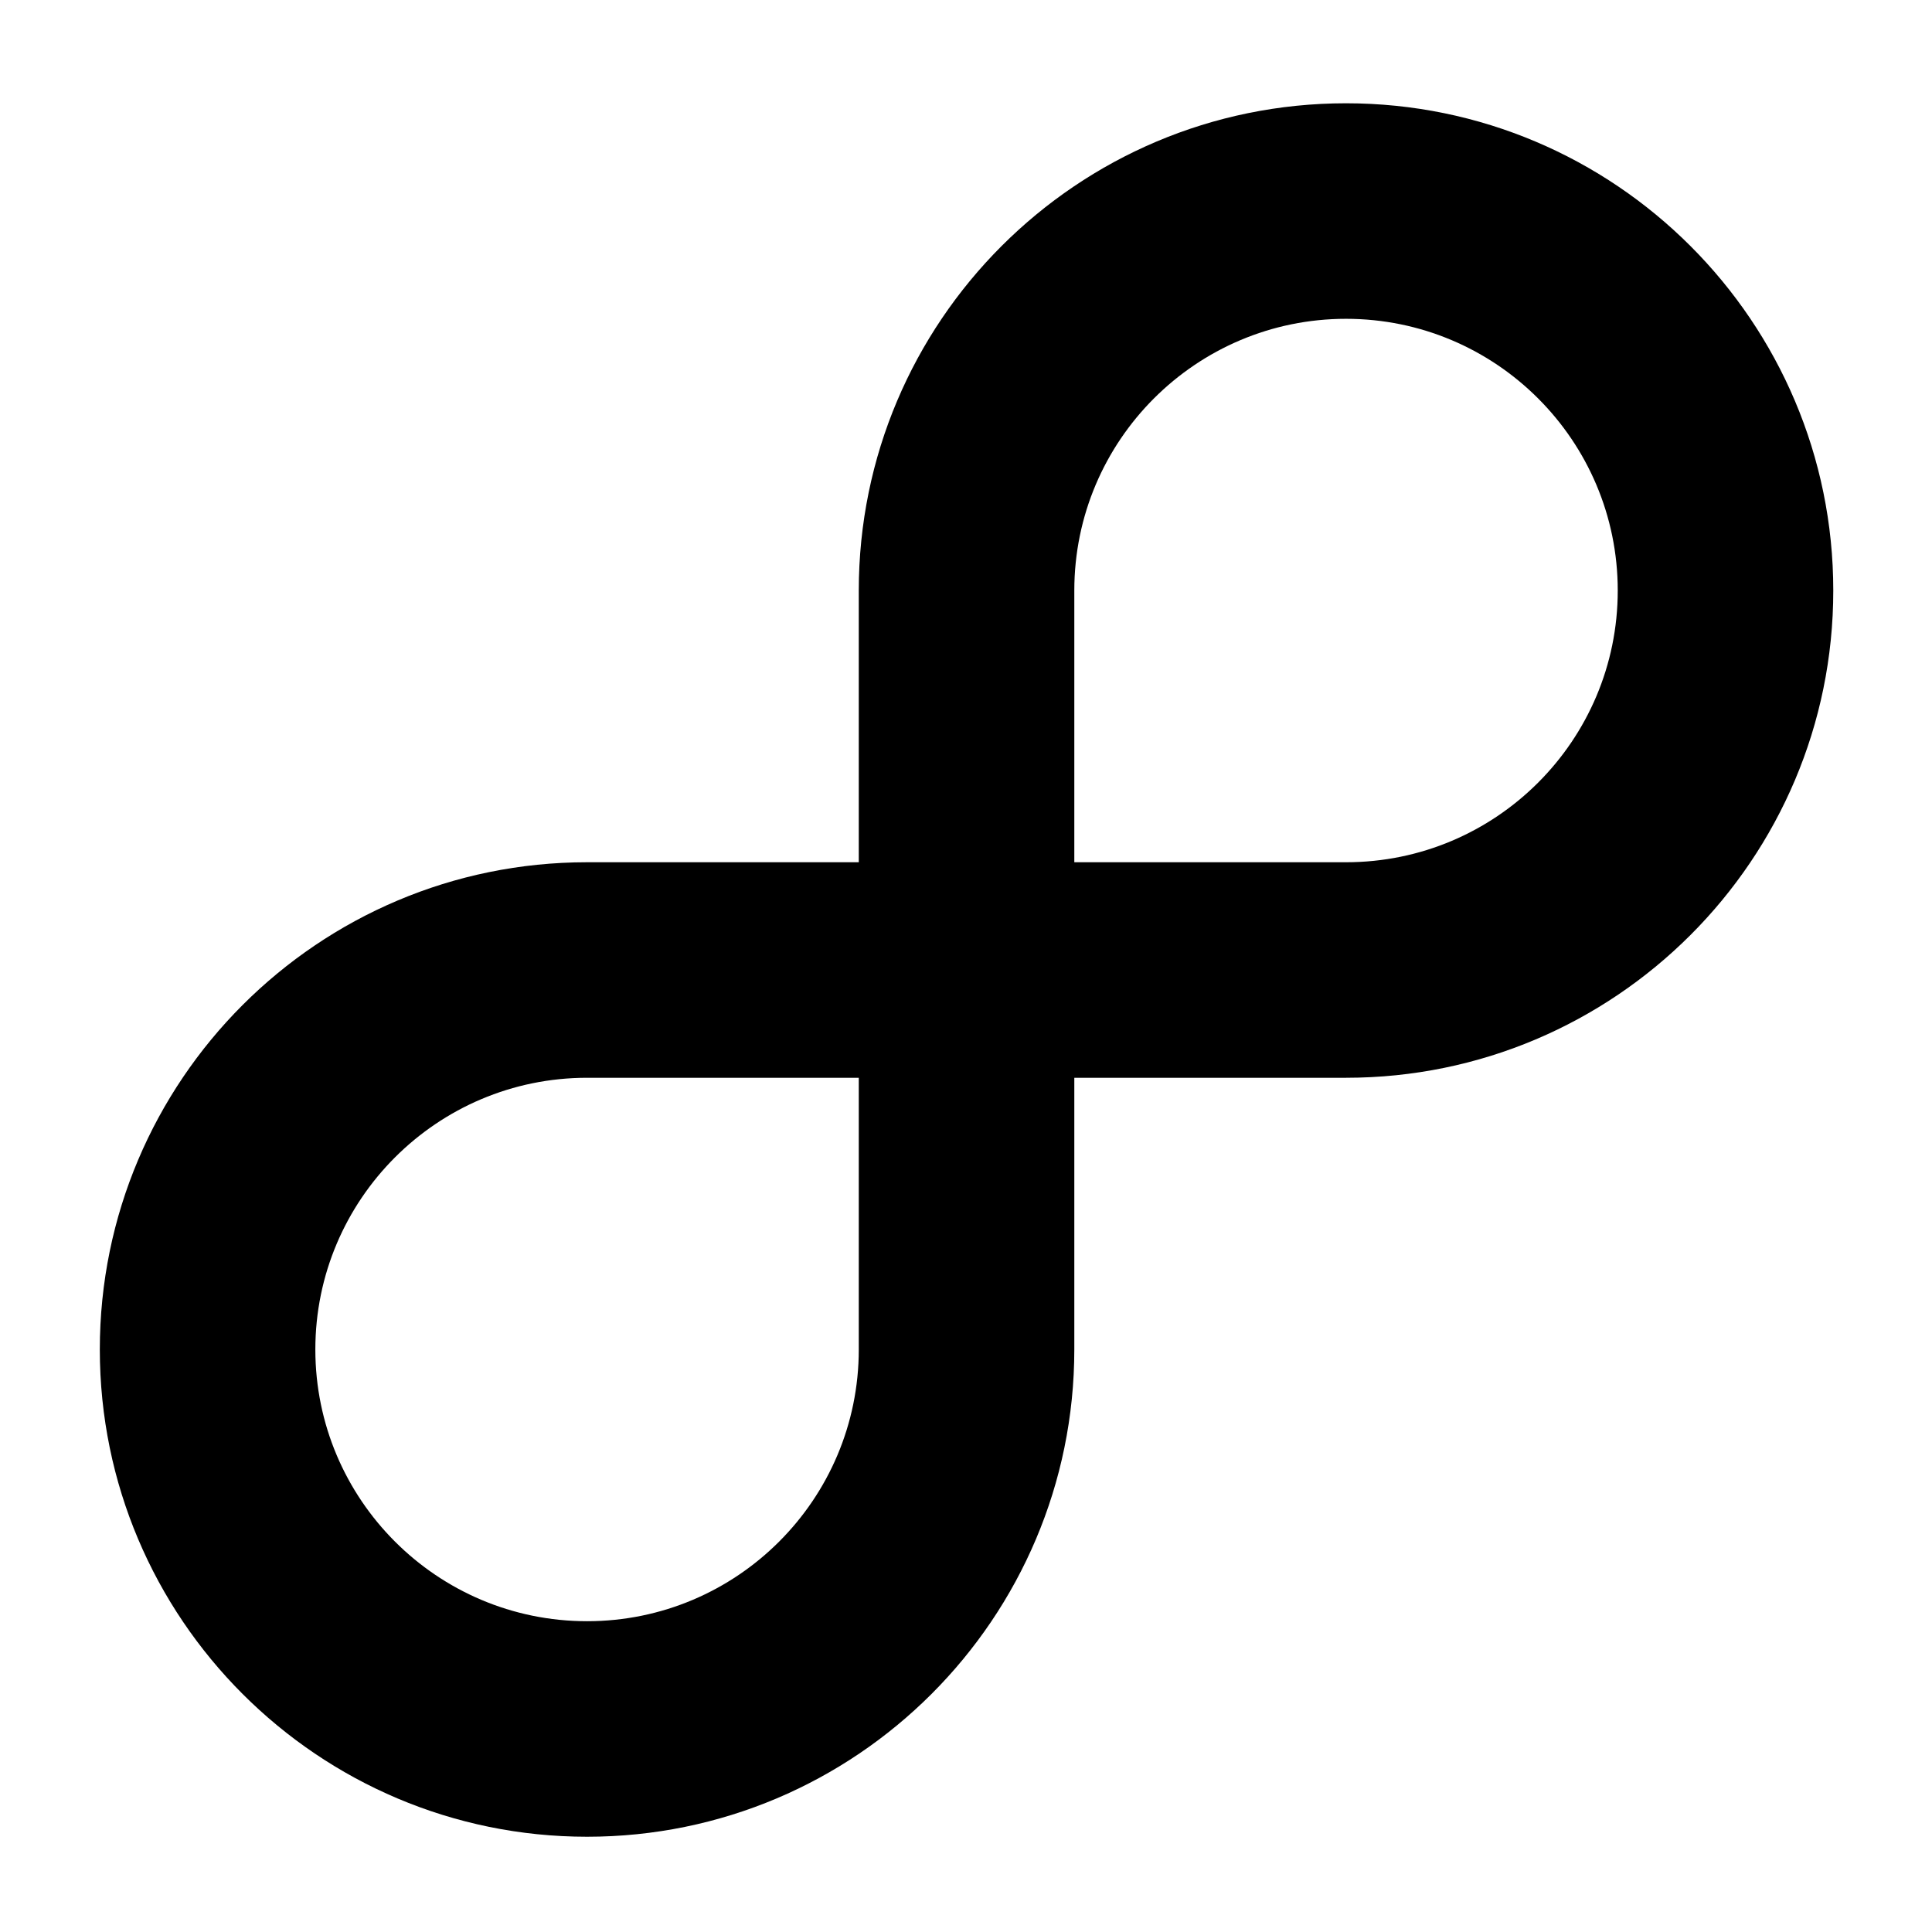 <?xml version="1.0" encoding="UTF-8" standalone="no"?><!DOCTYPE svg PUBLIC "-//W3C//DTD SVG 1.1//EN" "http://www.w3.org/Graphics/SVG/1.1/DTD/svg11.dtd"><svg width="100%" height="100%" viewBox="0 0 199 199" version="1.1" xmlns="http://www.w3.org/2000/svg" xmlns:xlink="http://www.w3.org/1999/xlink" xml:space="preserve" xmlns:serif="http://www.serif.com/" style="fill-rule:evenodd;clip-rule:evenodd;stroke-linejoin:round;stroke-miterlimit:2;"><rect id="Glyph-Black" serif:id="Glyph Black" x="0.605" y="0.962" width="197.902" height="197.902" style="fill-opacity:0;"/><path d="M88.456,88.813l0,-27.987c0,-27.699 22.488,-50.188 50.187,-50.188c27.7,0 50.188,22.489 50.188,50.188c-0,27.699 -22.488,50.187 -50.188,50.187l-27.987,0l0,27.987c0,27.7 -22.488,50.188 -50.187,50.188c-27.699,-0 -50.188,-22.488 -50.188,-50.188c0,-27.699 22.489,-50.187 50.188,-50.187l27.987,0Zm0,22.2l-27.987,0c-15.447,0 -27.988,12.541 -27.988,27.987c0,15.447 12.541,27.988 27.988,27.988c15.446,-0 27.987,-12.541 27.987,-27.988l0,-27.987Zm22.2,-22.2l27.987,0c15.447,0 27.988,-12.541 27.988,-27.987c-0,-15.447 -12.541,-27.988 -27.988,-27.988c-15.446,0 -27.987,12.541 -27.987,27.988l0,27.987Z"/></svg>